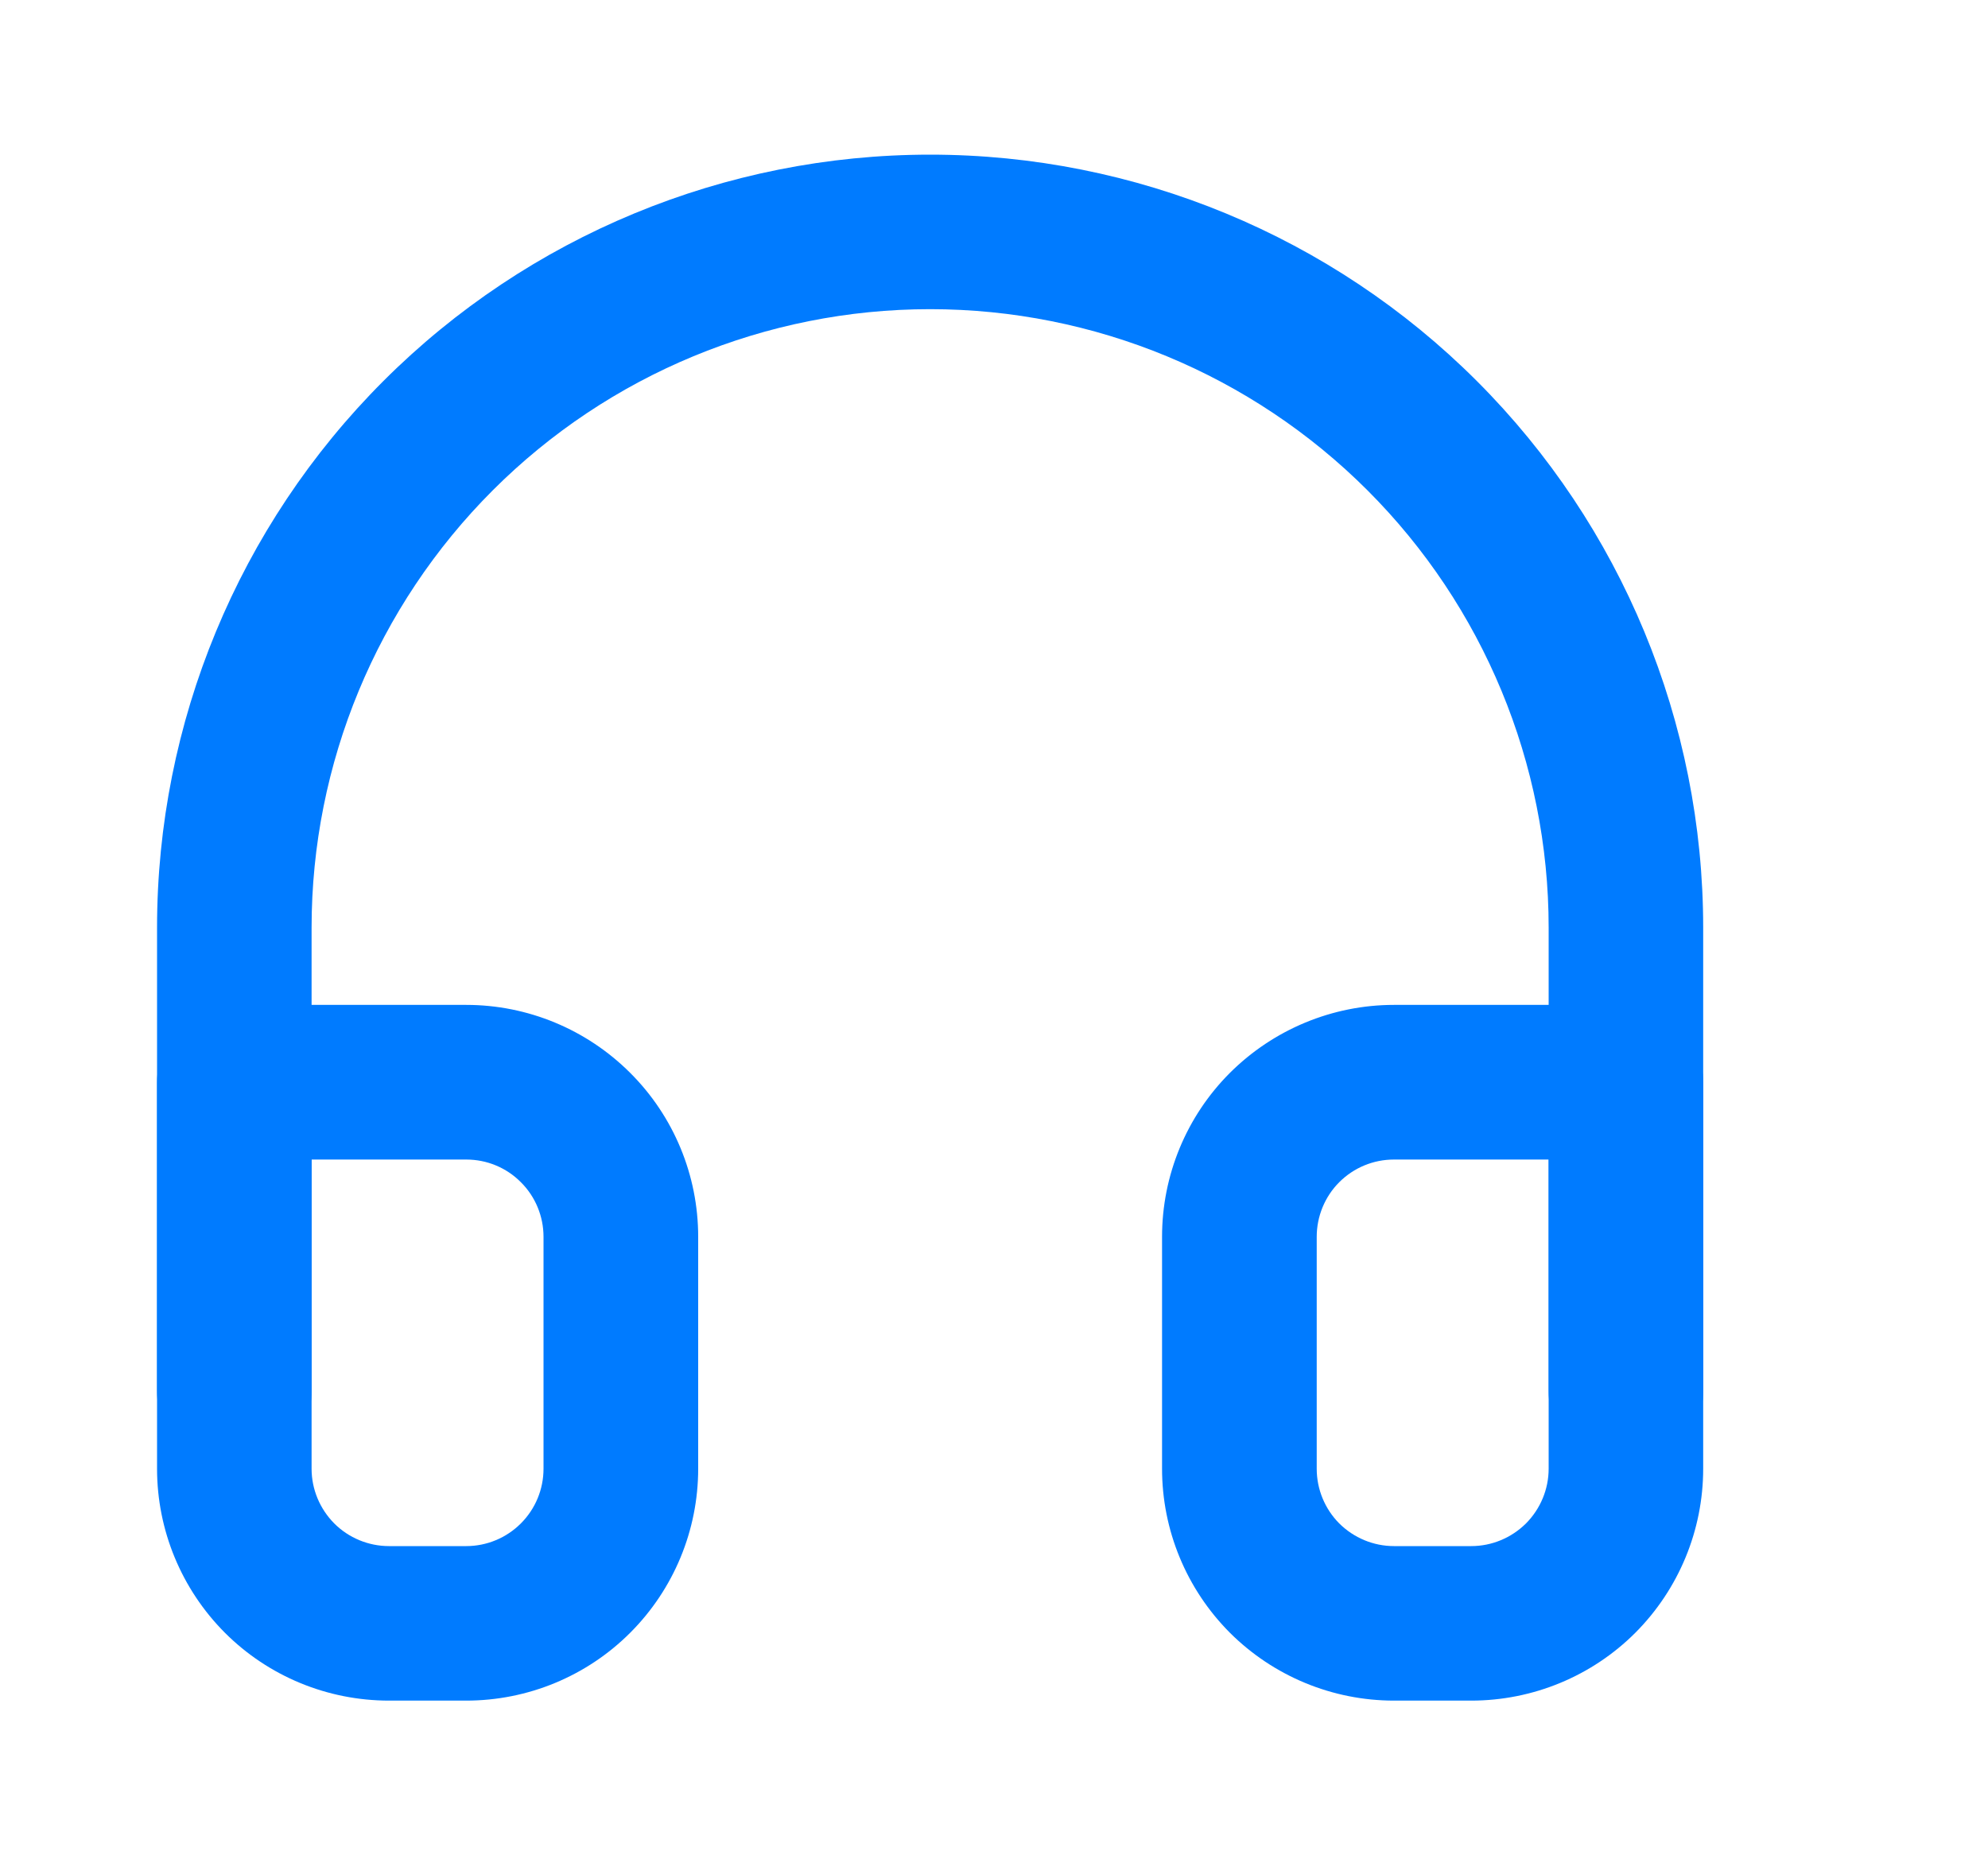 <svg width="15" height="14" viewBox="0 0 15 14" fill="none" xmlns="http://www.w3.org/2000/svg">
<path fill-rule="evenodd" clip-rule="evenodd" d="M7.018 2.333C5.78 2.333 4.593 2.825 3.718 3.7C2.843 4.575 2.351 5.762 2.351 7V10.5C2.351 10.822 2.09 11.083 1.768 11.083C1.446 11.083 1.185 10.822 1.185 10.5V7C1.185 5.453 1.799 3.969 2.893 2.875C3.987 1.781 5.471 1.167 7.018 1.167C8.565 1.167 10.049 1.781 11.143 2.875C12.237 3.969 12.851 5.453 12.851 7V10.5C12.851 10.822 12.59 11.083 12.268 11.083C11.946 11.083 11.685 10.822 11.685 10.5V7C11.685 5.762 11.193 4.575 10.318 3.7C9.443 2.825 8.256 2.333 7.018 2.333Z" fill="#007BFF"/>
<path fill-rule="evenodd" clip-rule="evenodd" d="M1.185 8.167C1.185 7.844 1.446 7.583 1.768 7.583H3.518C3.982 7.583 4.427 7.768 4.755 8.096C5.084 8.424 5.268 8.869 5.268 9.333V11.083C5.268 11.547 5.084 11.992 4.755 12.321C4.427 12.649 3.982 12.833 3.518 12.833H2.935C2.47 12.833 2.025 12.649 1.697 12.321C1.369 11.992 1.185 11.547 1.185 11.083V8.167ZM2.351 8.75V11.083C2.351 11.238 2.413 11.386 2.522 11.496C2.631 11.605 2.78 11.667 2.935 11.667H3.518C3.673 11.667 3.821 11.605 3.93 11.496C4.04 11.386 4.101 11.238 4.101 11.083V9.333C4.101 9.179 4.04 9.03 3.93 8.921C3.821 8.811 3.673 8.75 3.518 8.75H2.351ZM10.518 8.75C10.363 8.75 10.215 8.811 10.105 8.921C9.996 9.03 9.935 9.179 9.935 9.333V11.083C9.935 11.238 9.996 11.386 10.105 11.496C10.215 11.605 10.363 11.667 10.518 11.667H11.101C11.256 11.667 11.404 11.605 11.514 11.496C11.623 11.386 11.685 11.238 11.685 11.083V8.75H10.518ZM9.28 8.096C9.609 7.768 10.054 7.583 10.518 7.583H12.268C12.59 7.583 12.851 7.844 12.851 8.167V11.083C12.851 11.547 12.667 11.992 12.339 12.321C12.011 12.649 11.565 12.833 11.101 12.833H10.518C10.054 12.833 9.609 12.649 9.28 12.321C8.952 11.992 8.768 11.547 8.768 11.083V9.333C8.768 8.869 8.952 8.424 9.28 8.096Z" fill="#007BFF"/>
</svg>
